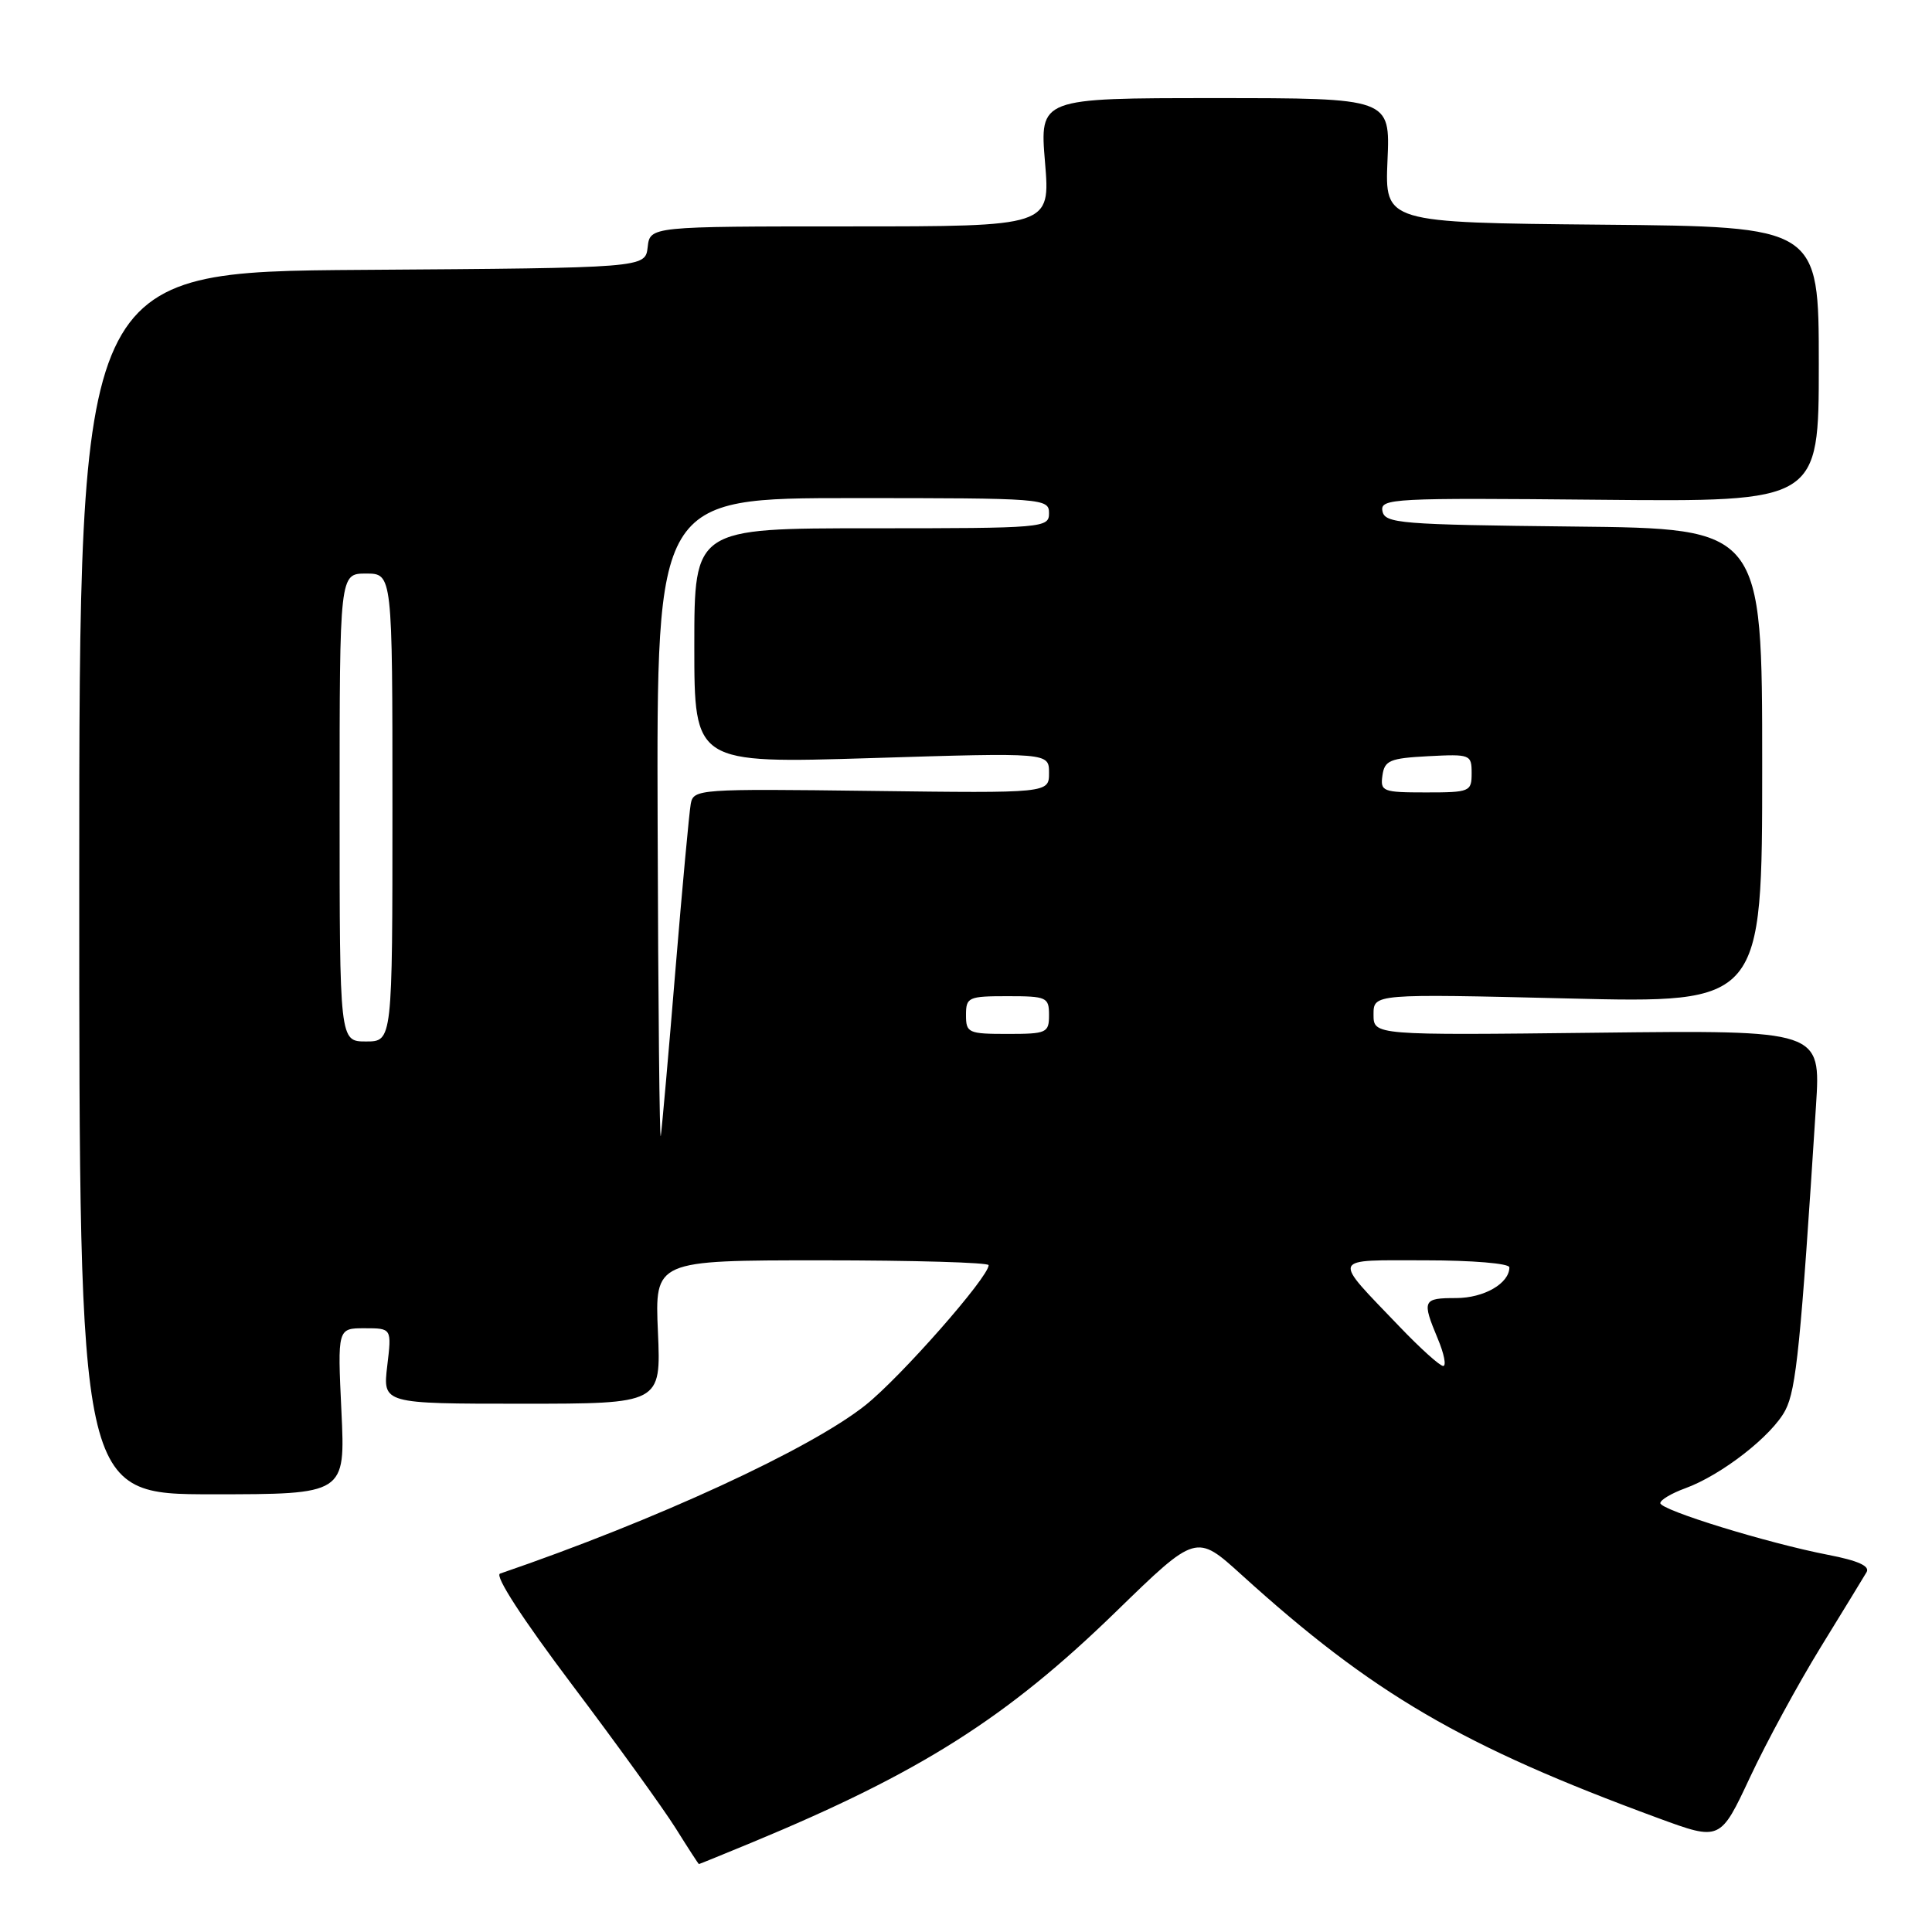 <?xml version="1.0" encoding="UTF-8" standalone="no"?>
<!DOCTYPE svg PUBLIC "-//W3C//DTD SVG 1.1//EN" "http://www.w3.org/Graphics/SVG/1.1/DTD/svg11.dtd" >
<svg xmlns="http://www.w3.org/2000/svg" xmlns:xlink="http://www.w3.org/1999/xlink" version="1.1" viewBox="0 0 256 256">
 <g >
 <path fill="currentColor"
d=" M 99.61 244.15 C 121.96 234.89 133.42 227.62 147.90 213.53 C 158.50 203.22 158.50 203.22 164.50 208.66 C 181.91 224.45 193.74 231.36 219.72 240.91 C 227.94 243.93 227.94 243.93 231.89 235.49 C 234.06 230.85 238.27 223.11 241.24 218.28 C 244.21 213.45 246.95 208.97 247.33 208.32 C 247.81 207.52 246.20 206.79 242.26 206.03 C 234.20 204.47 220.00 200.09 220.00 199.17 C 220.00 198.75 221.48 197.87 223.29 197.21 C 228.10 195.47 234.84 190.22 236.58 186.84 C 238.01 184.08 238.61 178.10 240.63 146.50 C 241.27 136.50 241.27 136.50 211.64 136.84 C 182.00 137.18 182.00 137.18 182.00 134.43 C 182.00 131.68 182.00 131.68 207.75 132.30 C 233.50 132.93 233.50 132.93 233.50 101.48 C 233.50 70.03 233.50 70.03 208.51 69.77 C 185.47 69.52 183.50 69.36 183.18 67.72 C 182.86 66.04 184.50 65.96 211.92 66.22 C 241.00 66.50 241.00 66.50 241.00 48.27 C 241.00 30.03 241.00 30.03 212.25 29.77 C 183.50 29.50 183.50 29.50 183.85 21.25 C 184.21 13.00 184.21 13.00 160.98 13.00 C 137.76 13.00 137.76 13.00 138.47 21.50 C 139.18 30.00 139.18 30.00 112.66 30.00 C 86.13 30.00 86.13 30.00 85.82 32.75 C 85.50 35.50 85.50 35.50 48.00 35.76 C 10.50 36.02 10.50 36.02 10.50 117.01 C 10.50 198.00 10.50 198.00 28.13 198.00 C 45.76 198.00 45.76 198.00 45.24 187.00 C 44.72 176.00 44.72 176.00 48.31 176.00 C 51.91 176.00 51.91 176.00 51.31 181.00 C 50.72 186.00 50.72 186.00 69.16 186.00 C 87.59 186.00 87.59 186.00 87.18 176.50 C 86.76 167.00 86.76 167.00 108.88 167.00 C 121.05 167.00 131.00 167.29 131.00 167.64 C 131.00 169.23 119.35 182.47 114.68 186.19 C 107.37 192.01 86.96 201.42 66.26 208.51 C 65.50 208.76 69.23 214.51 75.79 223.22 C 81.71 231.07 87.89 239.64 89.53 242.25 C 91.16 244.86 92.55 247.00 92.61 247.00 C 92.67 247.00 95.82 245.72 99.61 244.15 Z  M 185.41 175.75 C 176.43 166.37 176.18 167.00 188.88 167.00 C 195.06 167.00 200.00 167.41 200.00 167.93 C 200.00 170.06 196.63 172.00 192.93 172.00 C 188.52 172.00 188.39 172.29 190.51 177.38 C 191.35 179.37 191.67 181.00 191.23 181.00 C 190.79 181.00 188.17 178.64 185.41 175.75 Z  M 87.14 109.25 C 87.00 66.00 87.00 66.00 113.00 66.00 C 138.33 66.00 139.00 66.05 139.00 68.00 C 139.00 69.94 138.33 70.00 115.50 70.00 C 92.00 70.00 92.00 70.00 92.00 85.59 C 92.00 101.17 92.00 101.17 115.50 100.45 C 139.00 99.72 139.00 99.72 139.00 102.41 C 139.00 105.10 139.00 105.10 115.46 104.80 C 92.58 104.51 91.90 104.56 91.53 106.50 C 91.33 107.60 90.41 117.50 89.50 128.50 C 88.60 139.50 87.72 149.40 87.56 150.50 C 87.40 151.60 87.21 133.04 87.14 109.25 Z  M 45.00 107.00 C 45.00 76.00 45.00 76.00 48.50 76.00 C 52.00 76.00 52.00 76.00 52.00 107.00 C 52.00 138.00 52.00 138.00 48.50 138.00 C 45.00 138.00 45.00 138.00 45.00 107.00 Z  M 128.00 134.50 C 128.00 132.14 128.30 132.00 133.50 132.00 C 138.70 132.00 139.00 132.14 139.00 134.50 C 139.00 136.86 138.70 137.00 133.50 137.00 C 128.30 137.00 128.00 136.86 128.00 134.50 Z  M 183.18 102.75 C 183.46 100.76 184.16 100.47 189.25 100.20 C 194.83 99.91 195.00 99.98 195.00 102.45 C 195.00 104.90 194.77 105.00 188.93 105.00 C 183.21 105.00 182.88 104.87 183.18 102.75 Z "/>
</g>
</svg>